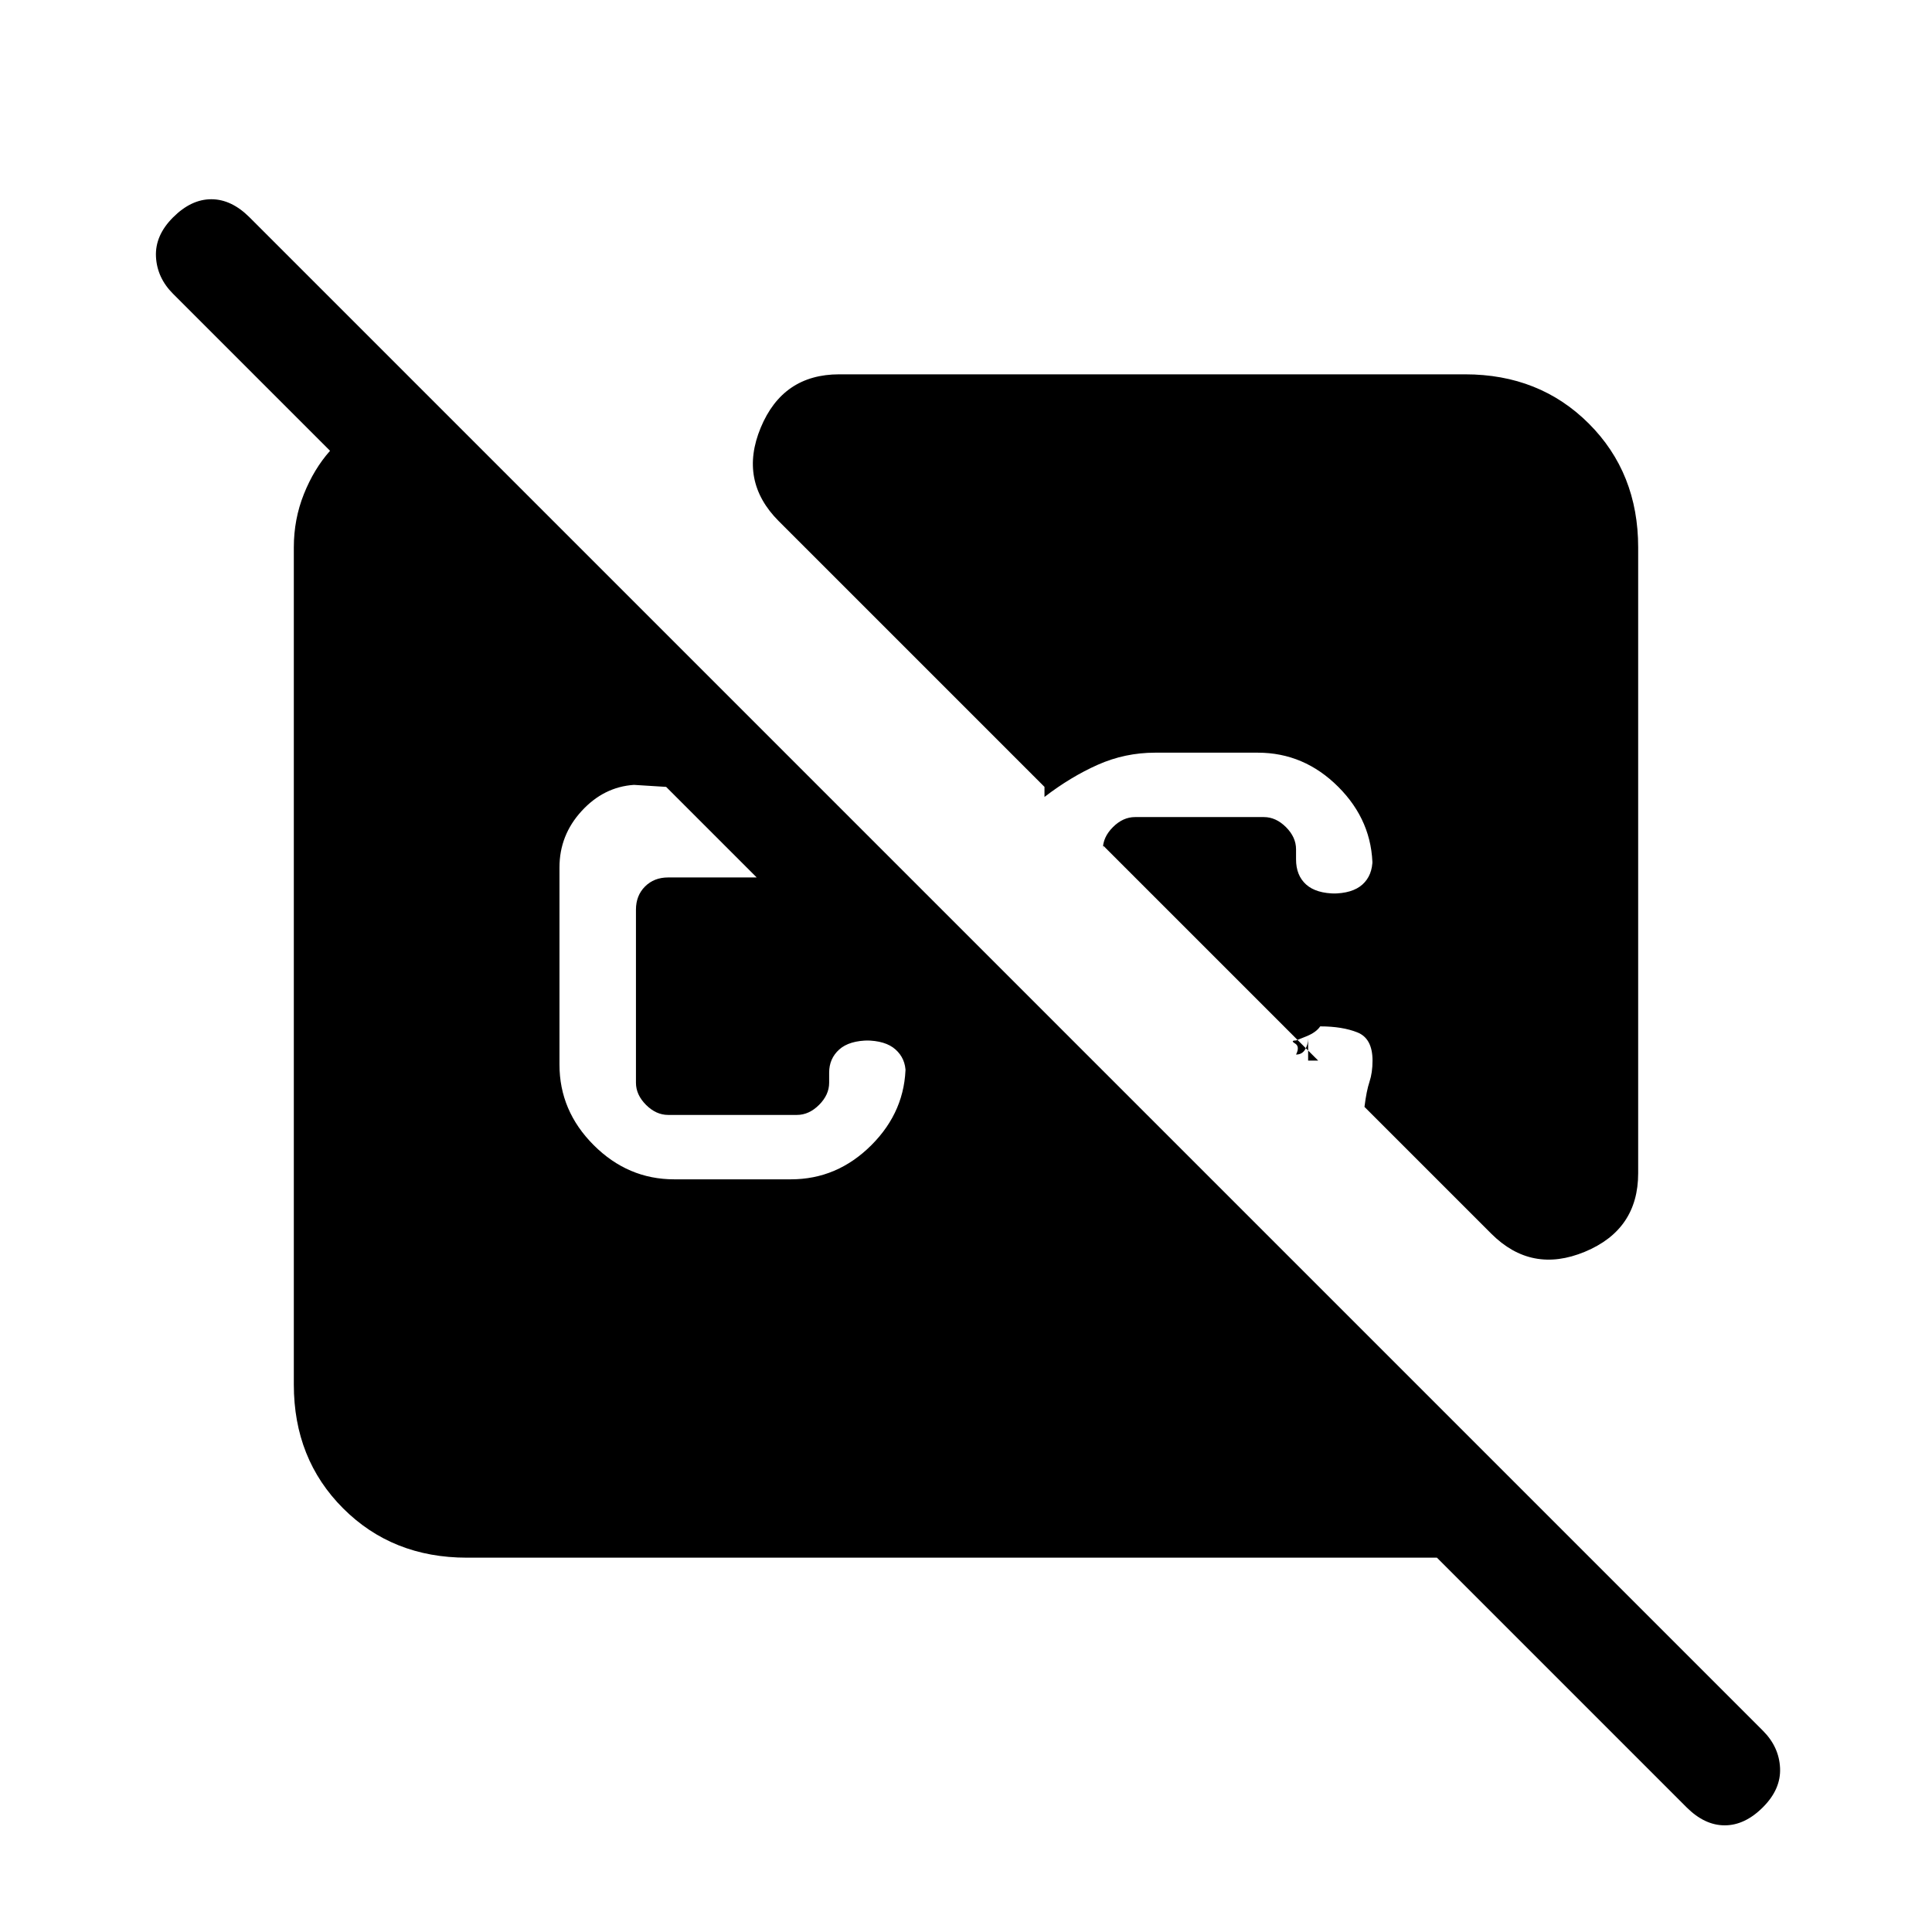 <svg xmlns="http://www.w3.org/2000/svg" height="24" viewBox="0 -960 960 960" width="24"><path d="M838-62 714-186H232q-37 0-61.5-24.5T146-272v-416q0-14 5-26.5t13-21.5l-78-78q-8-8-8.5-18.5T86-852q9-9 19-9t19 9l752 752q8 8 8.5 18.5T876-62q-9 9-19 9t-19-9ZM335-374h58q23 0 40-17t17-40v4q0-7-5-11.5t-15-4.5h2q-10 0-15 4.5t-5 11.5v5q0 6-5 11t-11 5h-64q-6 0-11-5t-5-11v-86q0-7 4.5-11.5T332-524h44l-45-45-16-1q-15 1-26 13t-11 28v98q0 23 17 40t40 17Zm479-314v311q0 28-26.5 39t-46.5-9l-63-63q1-8 2.5-12.5T682-433q0-11-7.5-14t-18.5-3q-2 3-7 5l-5 2q-3 0-.5 1.5t.5 5.5q3 0 4.5-2.5t1.5-5.5v11h5L548-540v2q0-6 5-11t11-5h64q6 0 11 5t5 11v5q0 8 5 12.5t15 4.5h-2q10 0 15-4.5t5-12.5v4q0-23-17-40t-40-17h-51q-15 0-28.5 6T519-564v-5L387-701q-20-20-9-46.5t39-26.5h311q37 0 61.5 24.5T814-688Z"/></svg>